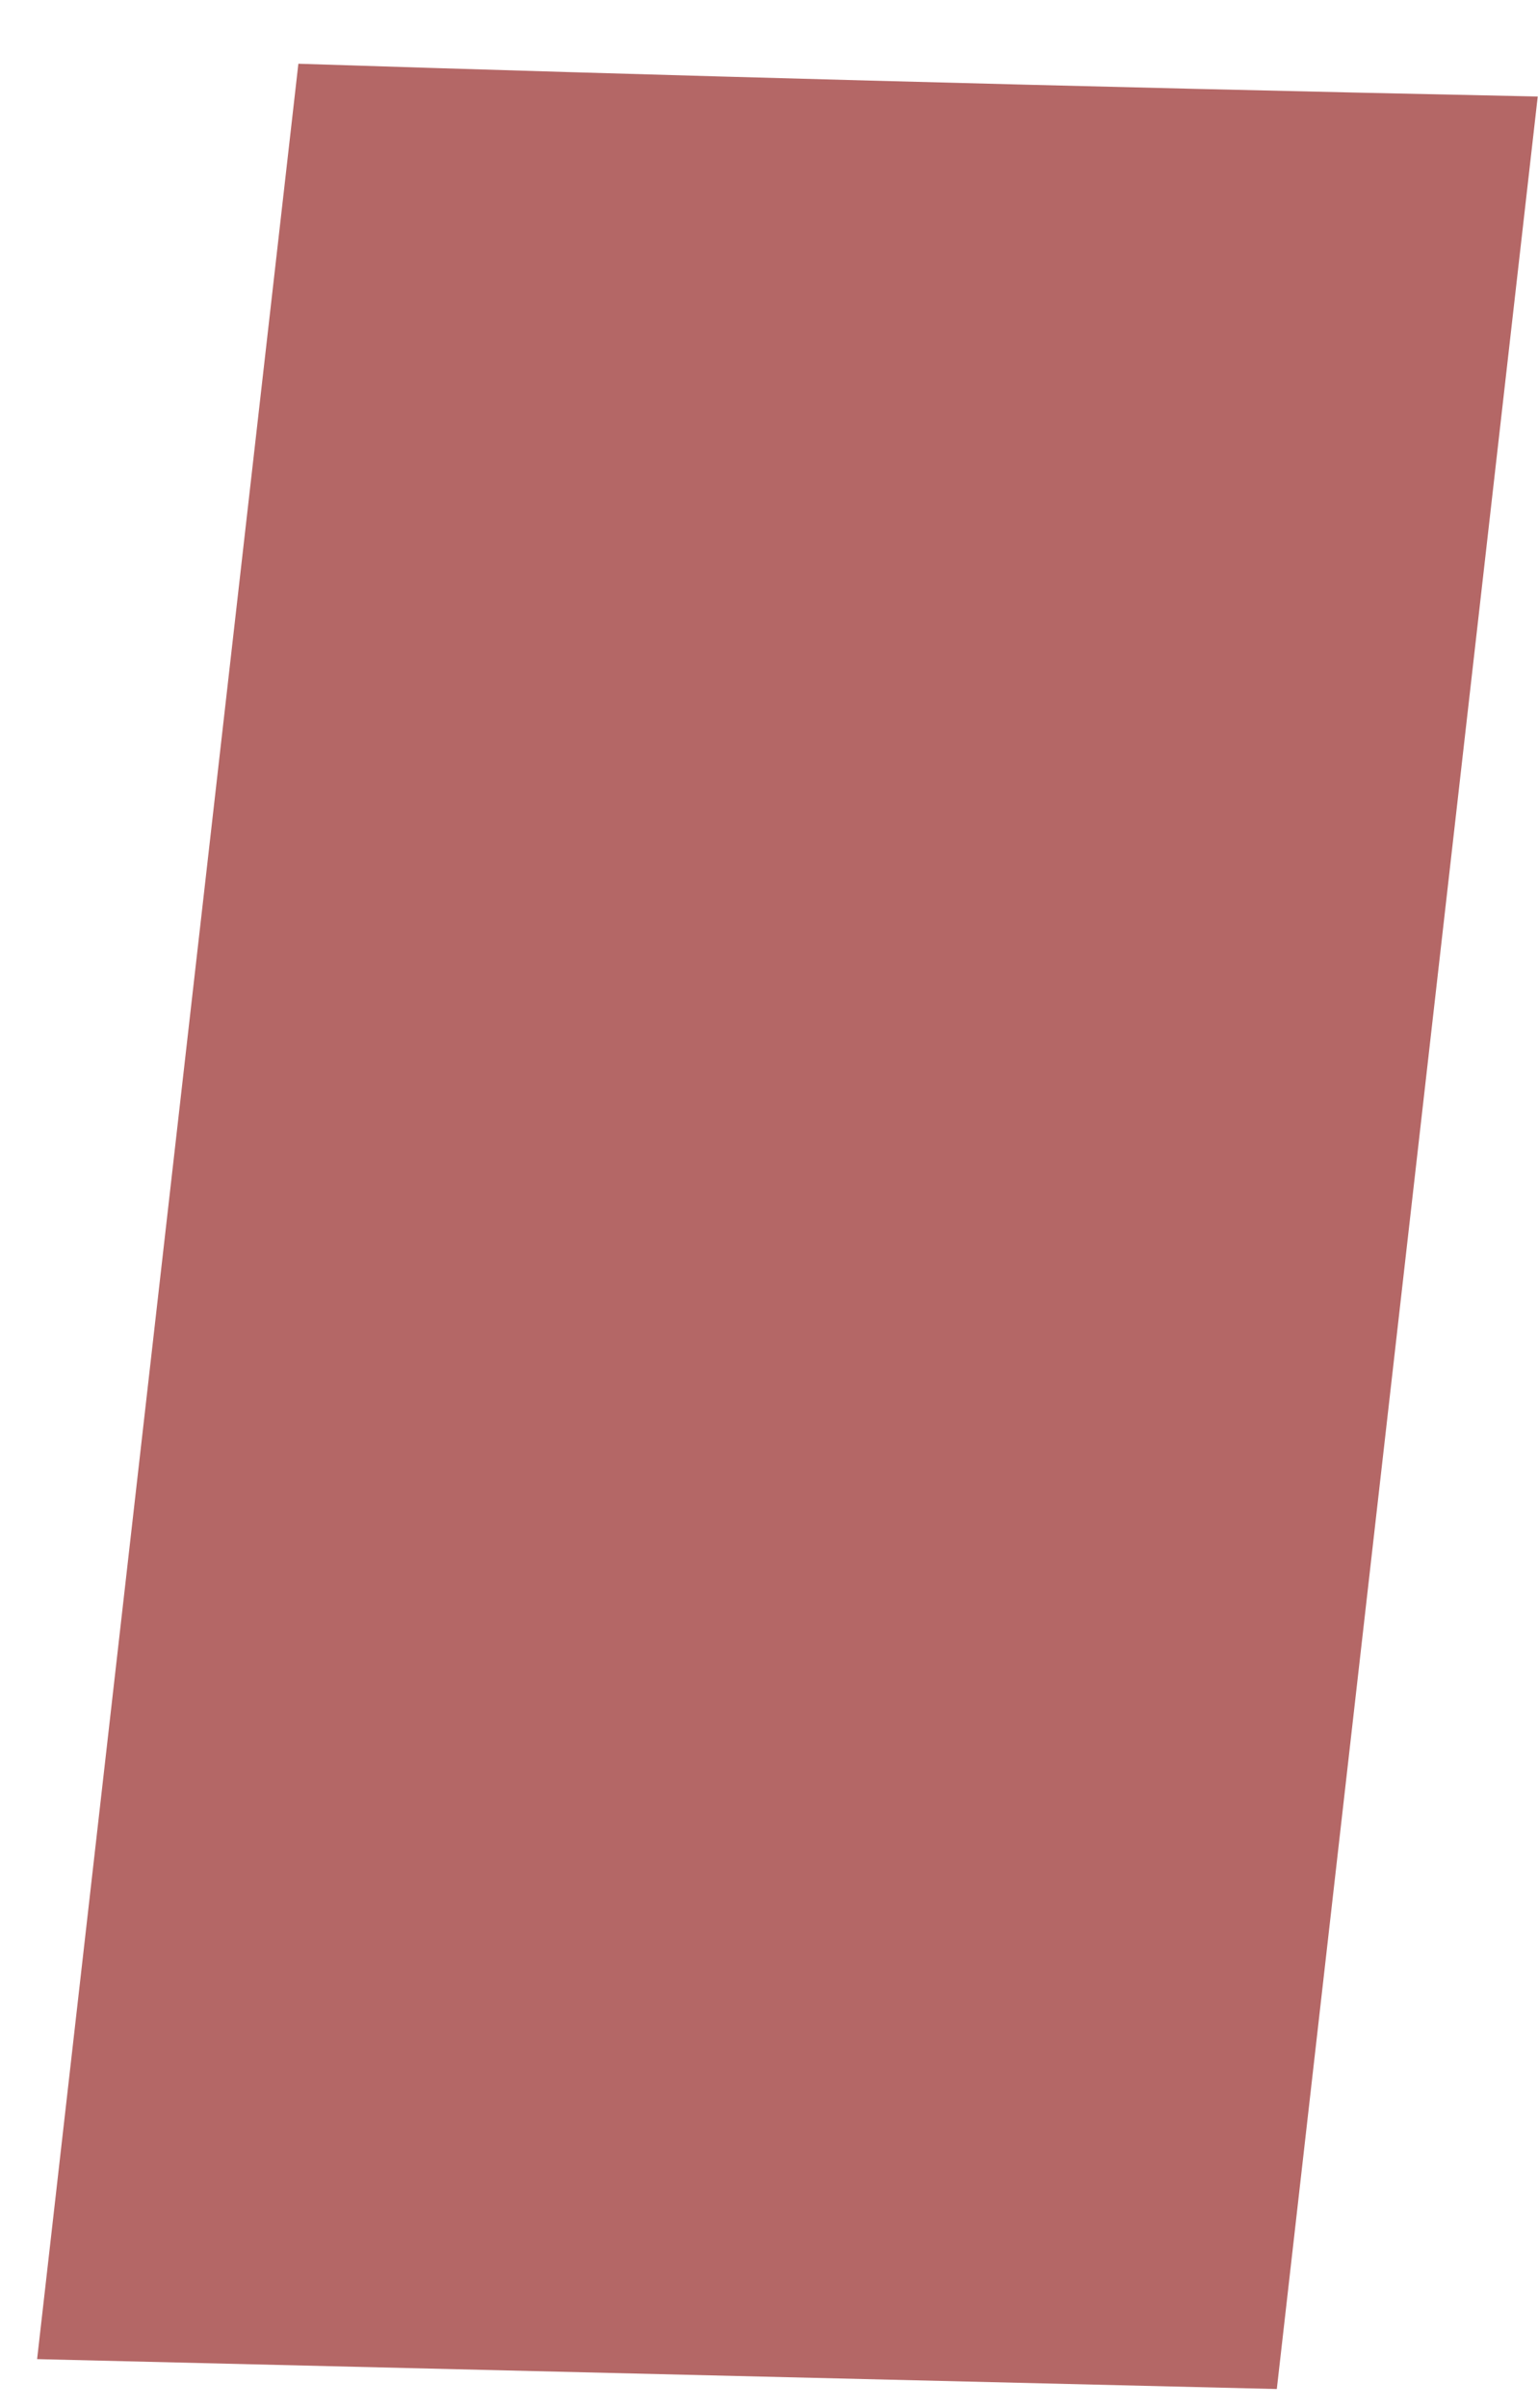 <svg width="23" height="36" viewBox="0 0 23 36" fill="none" xmlns="http://www.w3.org/2000/svg">
<path d="M4.462 0.953L0.555 35.269L19.094 35.716L22.996 1.443C15.921 1.296 9.649 1.12 4.462 0.953Z" fill="#B46766"/>
</svg>
